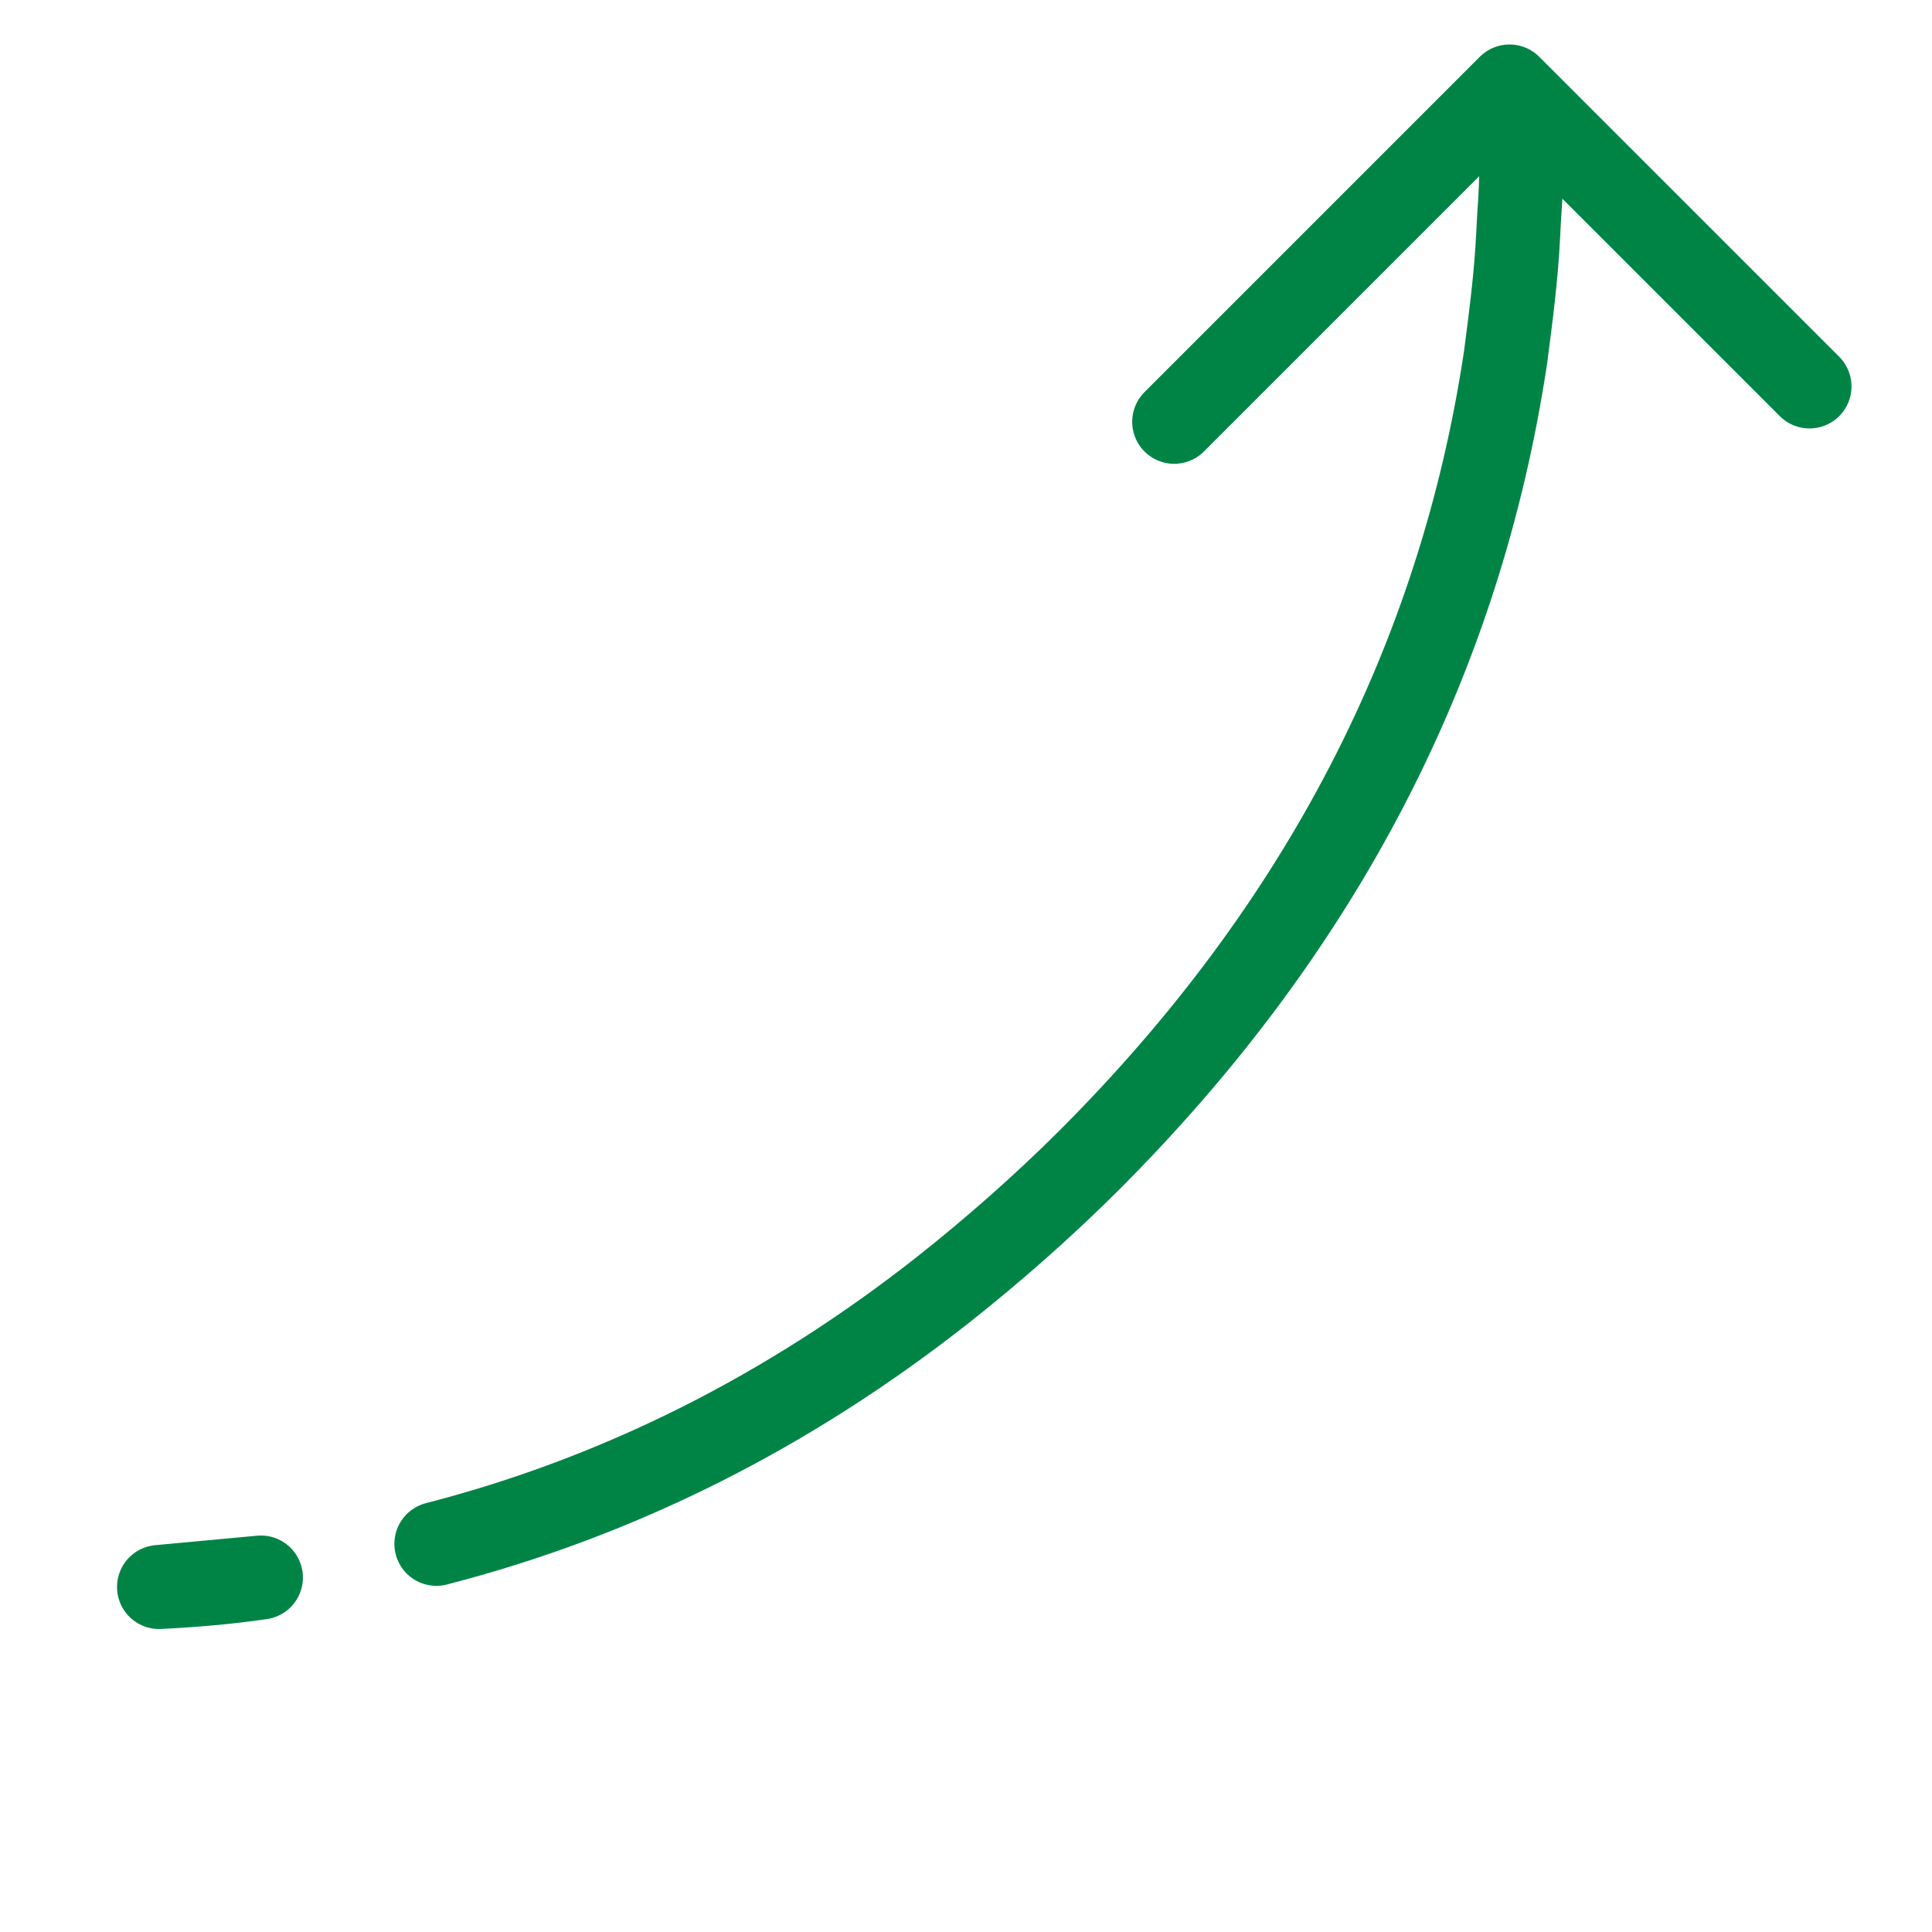 <svg width="46" height="46" viewBox="0 0 46 46" fill="none" xmlns="http://www.w3.org/2000/svg">
<path d="M10.39 36.758C14.738 35.638 18.773 33.61 22.466 30.699C23.644 29.766 24.827 28.729 25.937 27.62C31.458 22.098 34.762 15.712 35.846 8.514C35.971 7.557 36.097 6.599 36.146 5.62C36.154 5.466 36.162 5.311 36.17 5.157C36.244 4.202 36.239 3.277 36.21 2.328M36.21 2.328L43.083 9.201M36.21 2.328L35.941 2.059L27.957 10.043M3.786 37.786C4.61 37.744 5.41 37.678 6.212 37.56L3.786 37.786Z" stroke="#008446" stroke-width="2" stroke-miterlimit="3" stroke-linecap="round" stroke-linejoin="round"/>
</svg>
